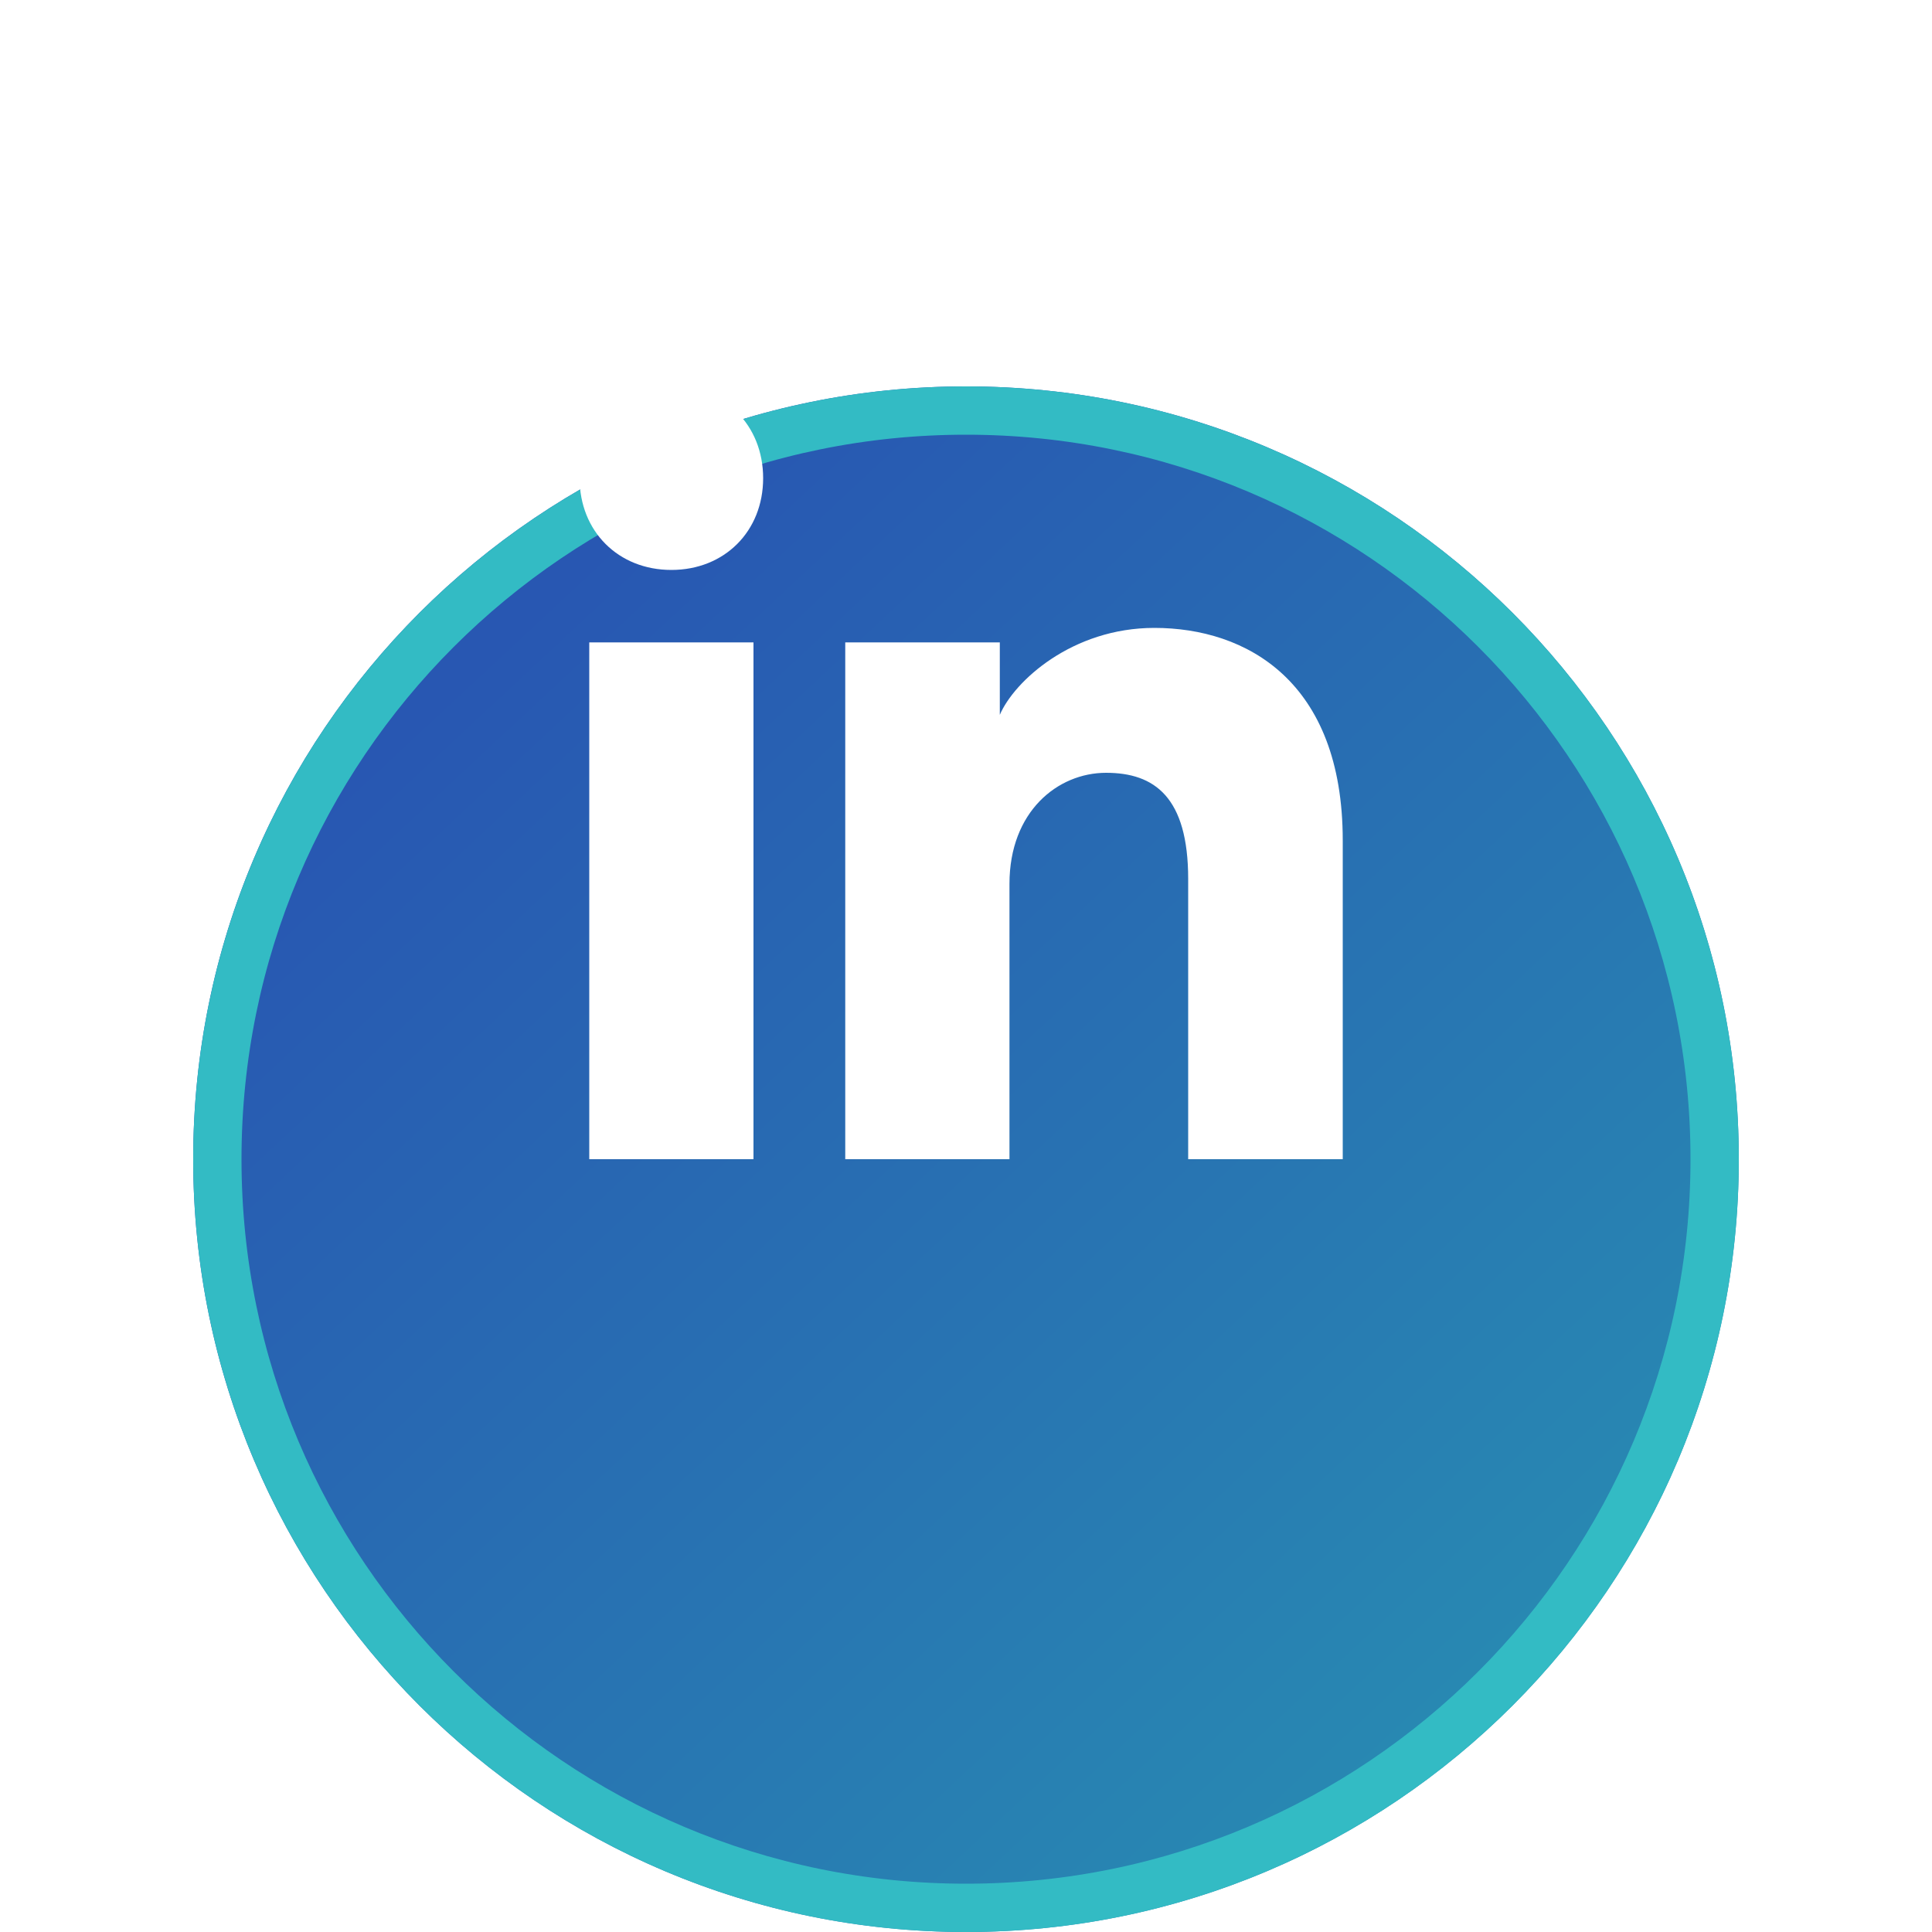 <svg width="40" height="40" viewBox="0 0 40 40" fill="none" xmlns="http://www.w3.org/2000/svg">
<g filter="url(#filter0_di)">
<path d="M4 16C4 24.837 11.163 32 20 32C28.837 32 36 24.837 36 16C36 7.163 28.837 0 20 0C11.163 0 4 7.163 4 16Z" fill="url(#paint0_linear)"/>
<path d="M20 31.5C11.44 31.5 4.5 24.56 4.5 16C4.5 7.44 11.44 0.5 20 0.5C28.56 0.5 35.5 7.44 35.5 16C35.5 24.56 28.56 31.5 20 31.5Z" stroke="#33BBC4"/>
</g>
<path d="M15.6 24H12.2V13.3H15.6V24ZM13.9 11.8C12.8 11.8 12 11 12 9.9C12 8.8 12.9 8 13.9 8C15 8 15.8 8.8 15.8 9.9C15.8 11 15 11.8 13.9 11.8ZM28 24H24.6V18.2C24.6 16.5 23.9 16 22.9 16C21.9 16 20.9 16.8 20.9 18.3V24H17.5V13.3H20.7V14.8C21 14.1 22.2 13 23.9 13C25.8 13 27.8 14.1 27.8 17.4V24H28Z" fill="white"/>
<defs>
<filter id="filter0_di" x="0" y="0" width="40" height="40" filterUnits="userSpaceOnUse" color-interpolation-filters="sRGB">
<feFlood flood-opacity="0" result="BackgroundImageFix"/>
<feColorMatrix in="SourceAlpha" type="matrix" values="0 0 0 0 0 0 0 0 0 0 0 0 0 0 0 0 0 0 127 0" result="hardAlpha"/>
<feOffset dy="4"/>
<feGaussianBlur stdDeviation="2"/>
<feComposite in2="hardAlpha" operator="out"/>
<feColorMatrix type="matrix" values="0 0 0 0 0 0 0 0 0 0 0 0 0 0 0 0 0 0 0.25 0"/>
<feBlend mode="normal" in2="BackgroundImageFix" result="effect1_dropShadow"/>
<feBlend mode="normal" in="SourceGraphic" in2="effect1_dropShadow" result="shape"/>
<feColorMatrix in="SourceAlpha" type="matrix" values="0 0 0 0 0 0 0 0 0 0 0 0 0 0 0 0 0 0 127 0" result="hardAlpha"/>
<feOffset dy="4"/>
<feGaussianBlur stdDeviation="2"/>
<feComposite in2="hardAlpha" operator="arithmetic" k2="-1" k3="1"/>
<feColorMatrix type="matrix" values="0 0 0 0 0 0 0 0 0 0 0 0 0 0 0 0 0 0 0.25 0"/>
<feBlend mode="normal" in2="shape" result="effect2_innerShadow"/>
</filter>
<linearGradient id="paint0_linear" x1="9.5" y1="6" x2="30" y2="28" gradientUnits="userSpaceOnUse">
<stop stop-color="#2857B2"/>
<stop offset="1" stop-color="#2889B2"/>
</linearGradient>
</defs>
</svg>
